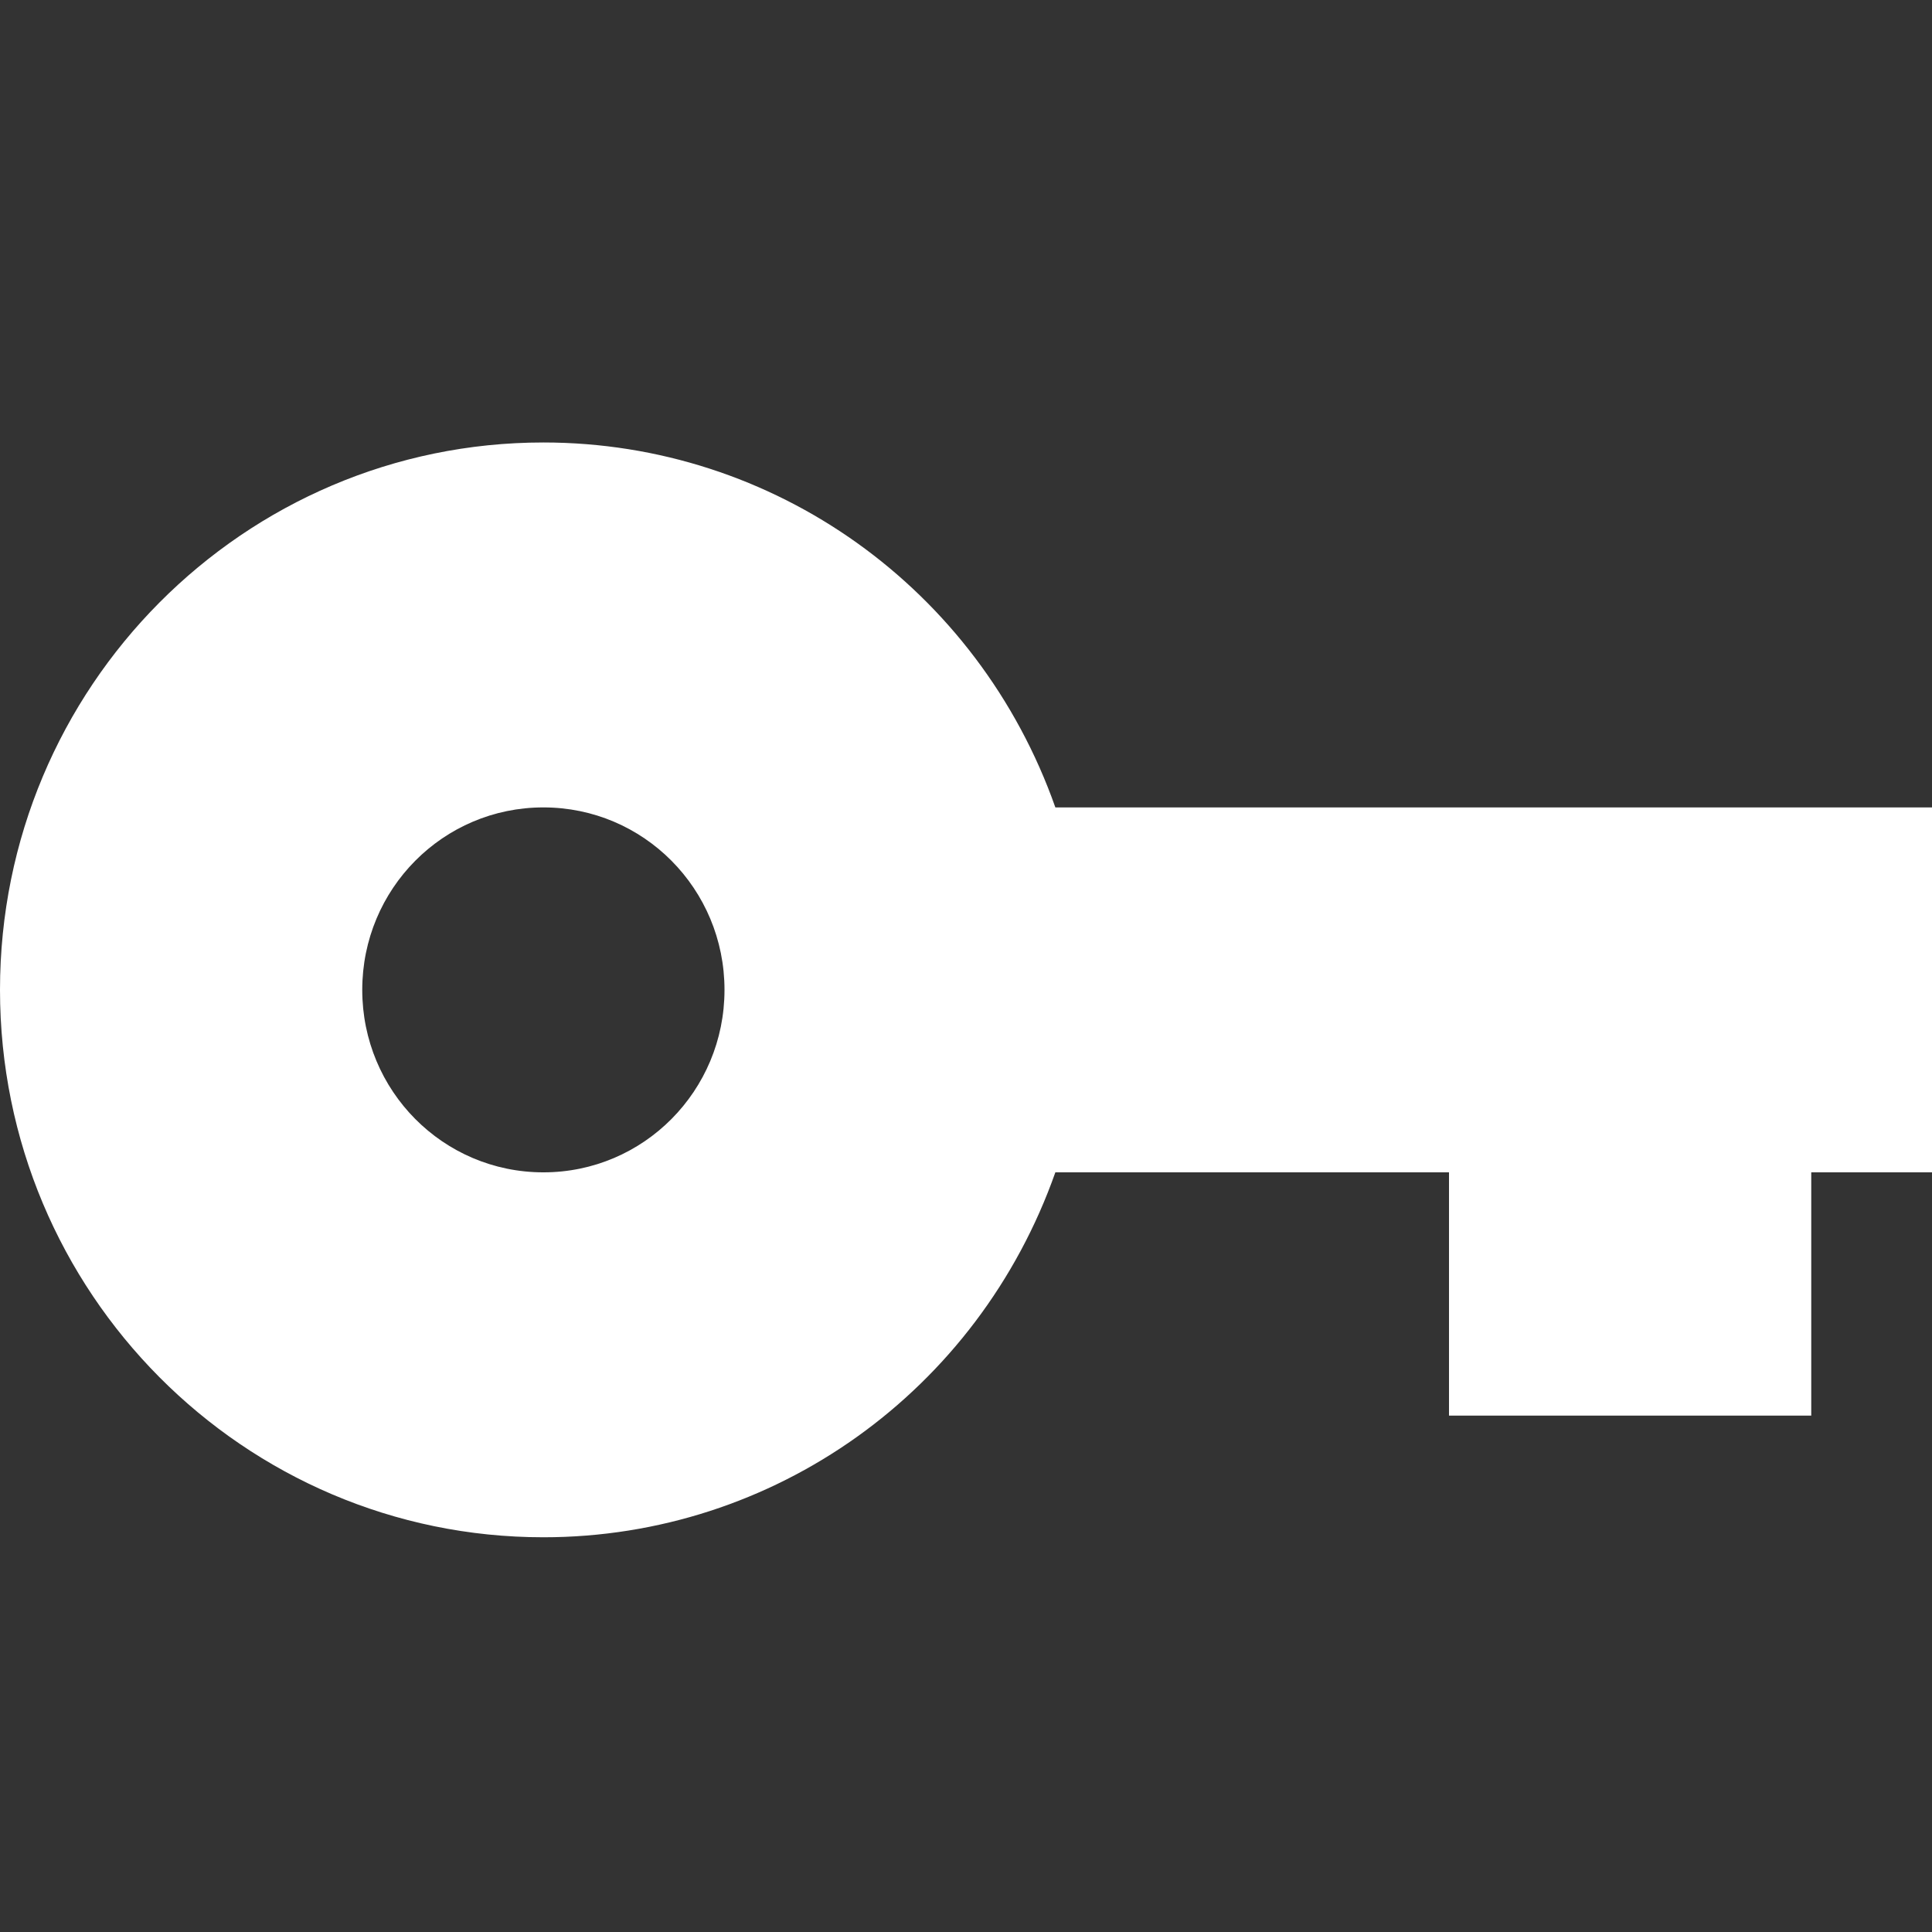 <?xml version="1.0" encoding="UTF-8" standalone="no"?>
<svg
   xmlns:dc="http://purl.org/dc/elements/1.1/"
   xmlns:cc="http://creativecommons.org/ns#"
   xmlns:rdf="http://www.w3.org/1999/02/22-rdf-syntax-ns#"
   xmlns:svg="http://www.w3.org/2000/svg"
   xmlns="http://www.w3.org/2000/svg"
   xmlns:sodipodi="http://sodipodi.sourceforge.net/DTD/sodipodi-0.dtd"
   xmlns:inkscape="http://www.inkscape.org/namespaces/inkscape"
   width="240"
   height="240"
   version="1.1"
   id="svg4"
   sodipodi:docname="network-vpn-symbolic.svg"
   inkscape:version="0.92.5 (2060ec1f9f, 2020-04-08)">
  <rect width="100%" height="100%" fill="#333333" stroke="none"/>
  <defs
     id="defs8" />
  <sodipodi:namedview
     pagecolor="#ffffff"
     bordercolor="#666666"
     borderopacity="1"
     objecttolerance="10"
     gridtolerance="10"
     guidetolerance="10"
     inkscape:pageopacity="0"
     inkscape:pageshadow="2"
     inkscape:window-width="1900"
     inkscape:window-height="1022"
     id="namedview6"
     showgrid="false"
     inkscape:zoom="0.98333333"
     inkscape:cx="120"
     inkscape:cy="120"
     inkscape:window-x="8"
     inkscape:window-y="8"
     inkscape:window-maximized="0"
     inkscape:current-layer="svg4" />
  <path
     style="fill:#ffffff;stroke-width:15.055"
     d="m 67.5,54.966 c -37.2,0 -67.5,30.373 -67.5,68 0,37.627 30.3,68 67.5,68 28.65,0 54,-18.133 63.6,-45.333 H 180 v 30.222 h 45 v -30.222 h 15 V 100.299 H 131.1 C 121.5,73.099 96.15,54.966 67.5,54.966 Z m 0,45.333 c 12.45,0 22.5,10.124 22.5,22.667 0,12.542 -10.05,22.667 -22.5,22.667 -12.45,0 -22.5,-10.124 -22.5,-22.667 0,-12.542 10.05,-22.667 22.5,-22.667 z"
     id="path2"
     inkscape:connector-curvature="0" />
</svg>
